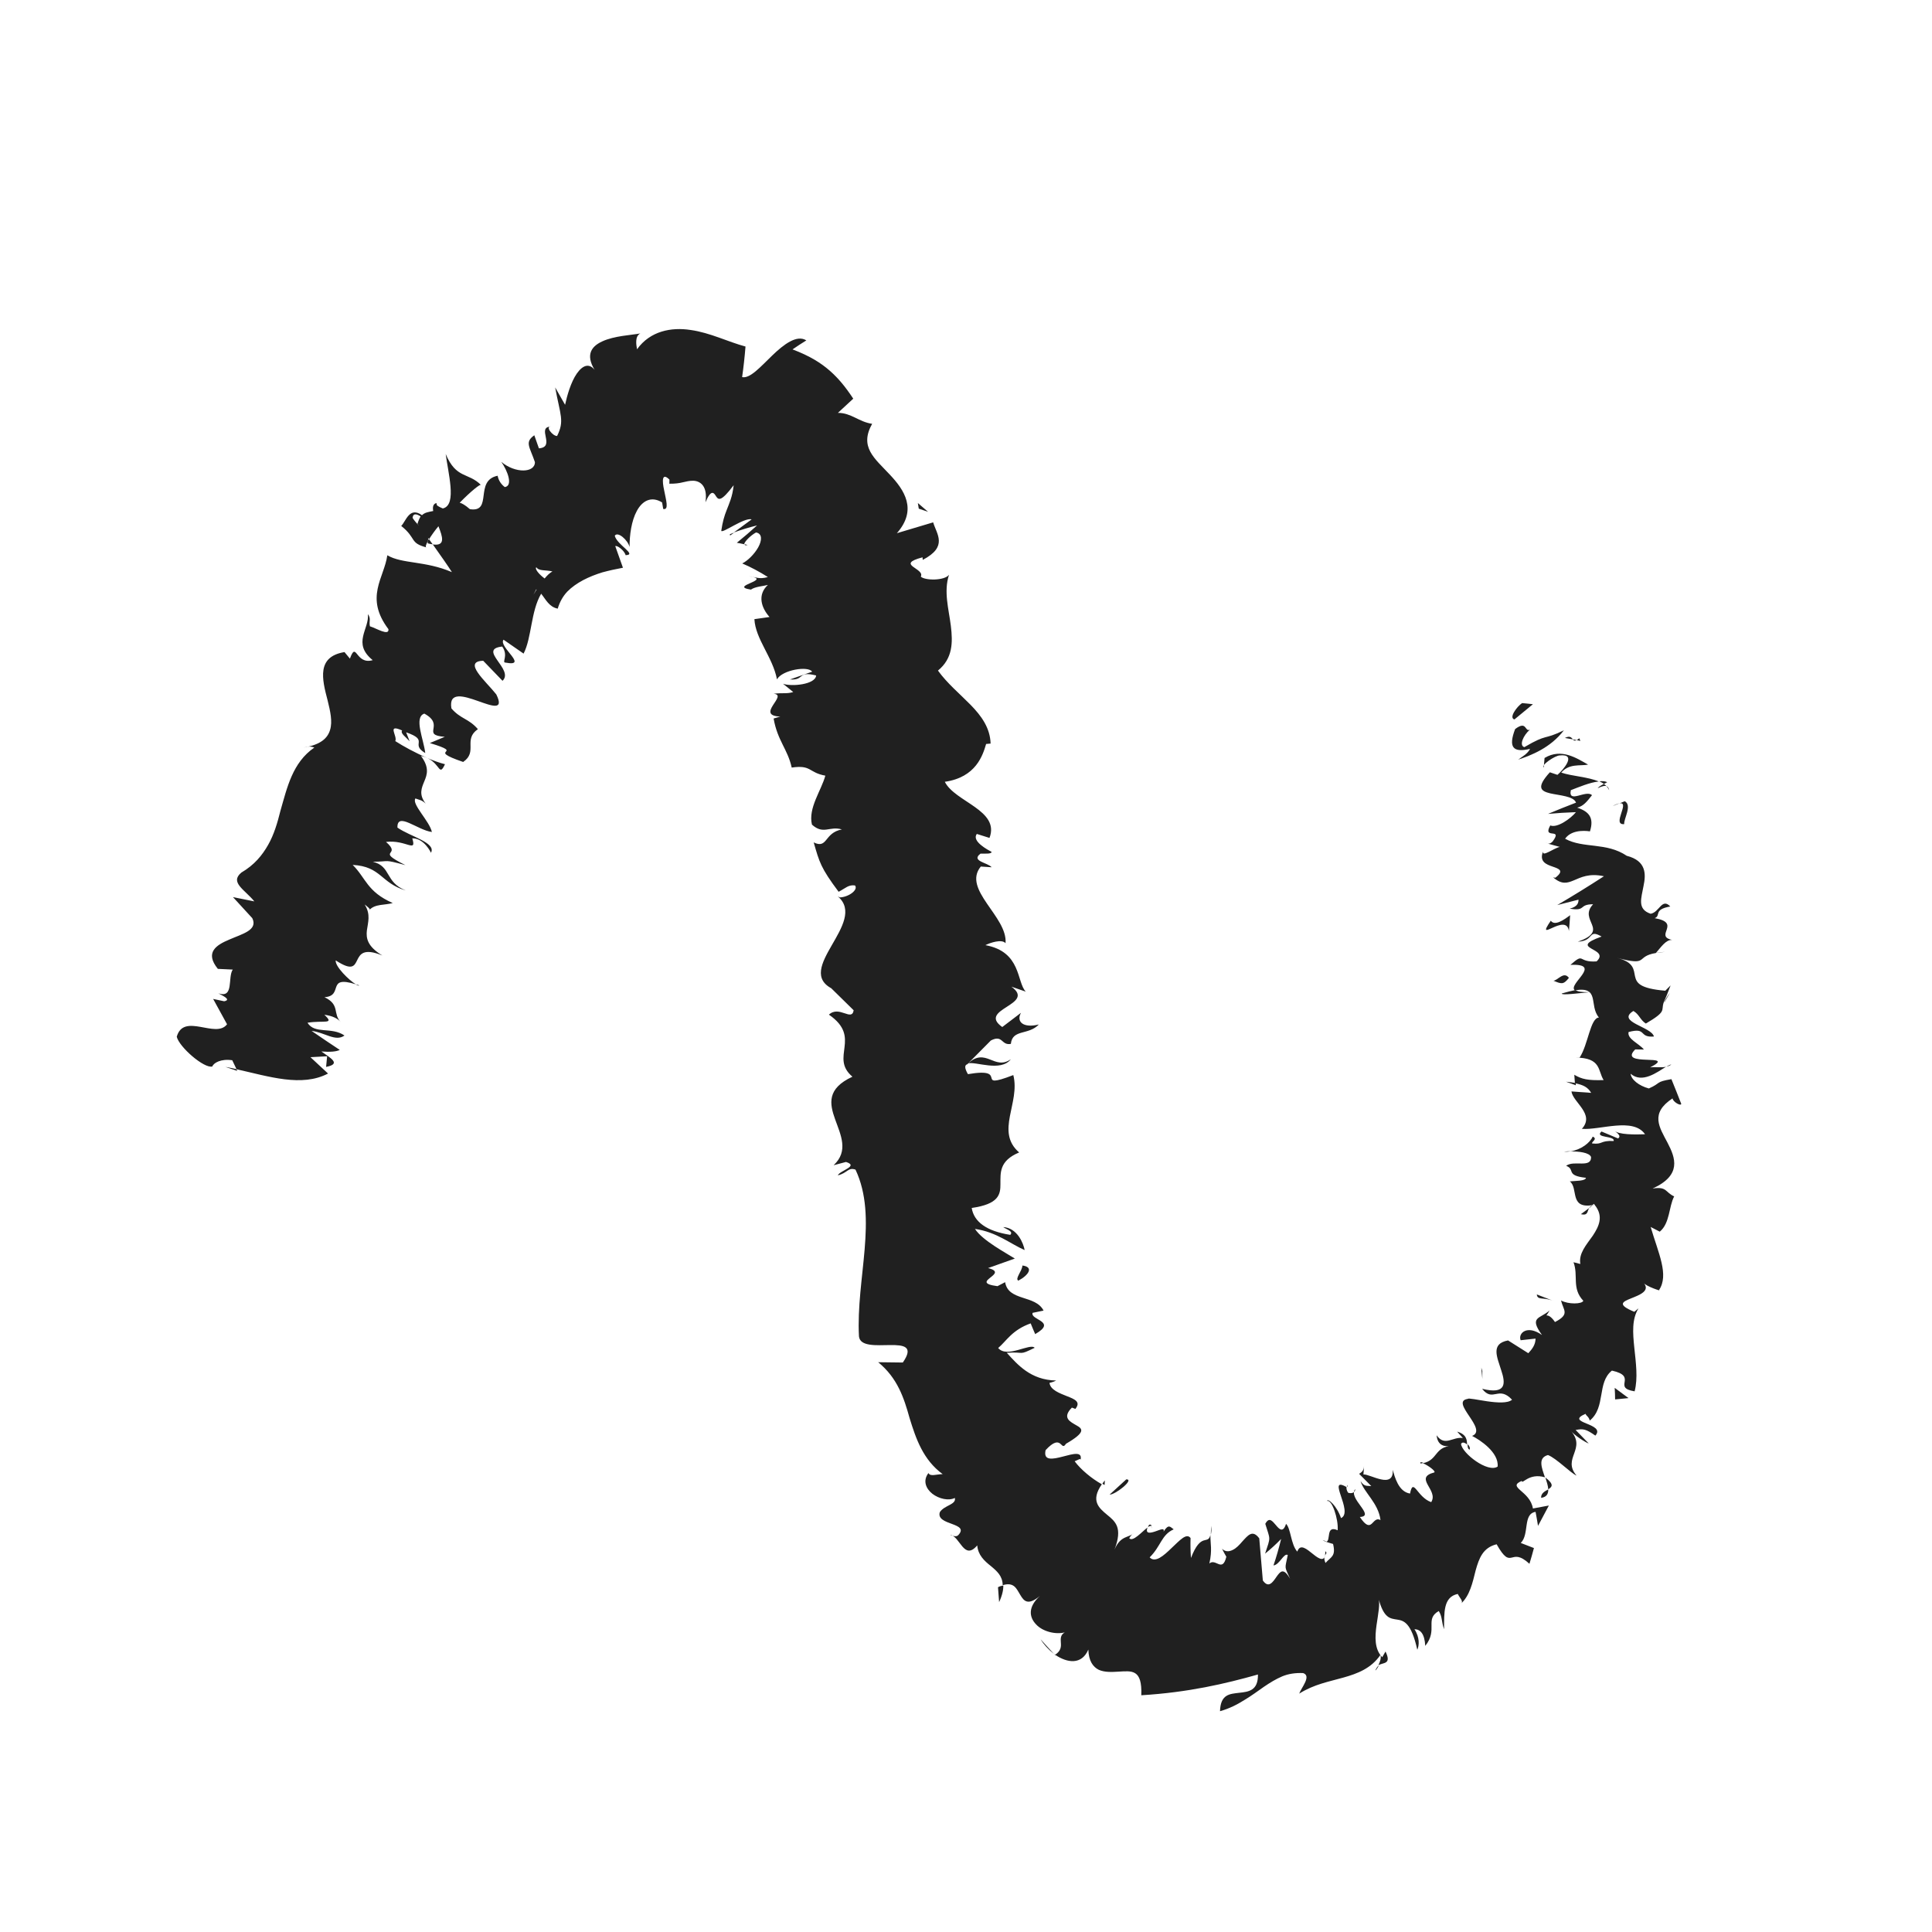 <?xml version="1.0" encoding="utf-8"?>
<!-- Generator: Adobe Illustrator 23.0.1, SVG Export Plug-In . SVG Version: 6.00 Build 0)  -->
<svg version="1.1" id="Layer_1" xmlns="http://www.w3.org/2000/svg" xmlns:xlink="http://www.w3.org/1999/xlink" x="0px" y="0px"
	 viewBox="0 0 189 189" style="enable-background:new 0 0 189 189;" xml:space="preserve">
<style type="text/css">
	.st0{fill:#202020;}
</style>
<g>
	<g>
		<g>
			<g>
				<g>
					<path class="st0" d="M148.9,68.78c-0.52,0.35-1.32,1.45-0.75,1.6l1.81-1.49L148.9,68.78z"/>
					<path class="st0" d="M148.52,74.31c1.21-0.4,3.15-1.13,4.47-2.87c-2.06,1.01-1.52,0.27-3.87,1.65
						c-0.54-0.16-0.1-1.16,0.55-1.72c-0.53,0.29-0.27-0.94-1.45-0.05c-0.68,1.77-0.23,2.34,1.46,1.94
						C149.43,73.76,148.86,74.05,148.52,74.31z"/>
					<path class="st0" d="M155.47,118.17l0.31-0.24C155.62,117.98,155.52,118.06,155.47,118.17z"/>
					<path class="st0" d="M143.76,141.82c0.09-0.19-0.04-0.4-0.19-0.54C143.57,141.52,143.58,141.73,143.76,141.82z"/>
					<path class="st0" d="M138.97,143.17c0.11-0.01,0.19-0.04,0.28-0.06C139.04,143.02,138.89,143,138.97,143.17z"/>
					<path class="st0" d="M155.47,118.17l-0.82,0.61C155.38,118.95,155.25,118.49,155.47,118.17z"/>
					<path class="st0" d="M157.23,76.52c-0.19-0.1-0.46-0.12-0.77-0.09c0.16,0.08,0.31,0.16,0.45,0.26
						C157.01,76.63,157.11,76.59,157.23,76.52z"/>
					<path class="st0" d="M154.16,106.17l-0.01-0.22c-0.27-0.05-0.59-0.09-0.95-0.13L154.16,106.17z"/>
					<path class="st0" d="M152.78,97.19c-0.05,0.21,1.9-0.06,2.76-0.13c-0.82,0.02-1.22-0.06-1.41-0.21
						C153.76,96.92,153.33,97.03,152.78,97.19z"/>
					<path class="st0" d="M151.49,82.52l-0.36-0.1C151.23,82.44,151.36,82.5,151.49,82.52z"/>
					<path class="st0" d="M153.71,112.62c-0.29,0-0.55,0.02-0.71,0.04C153.25,112.68,153.49,112.66,153.71,112.62z"/>
					<path class="st0" d="M35.13,96.39c-0.13-0.05-0.22-0.06-0.34-0.1C34.97,96.4,35.1,96.45,35.13,96.39z"/>
					<path class="st0" d="M23.2,104.76l-0.07-0.17c-0.36-0.08-0.72-0.16-1.08-0.22L23.2,104.76z"/>
					<path class="st0" d="M131.76,145.44c0.02,0.01,0.03,0.01,0.04,0.02C131.84,145.17,131.78,145.26,131.76,145.44z"/>
					<path class="st0" d="M98.89,103.62c-1.63,1.14-2.43-1.21-4.19,0.41C95.44,103.81,97.89,104.9,98.89,103.62z"/>
					<path class="st0" d="M157.16,76.91c0.1,0.12,0.19,0.24,0.26,0.39C157.37,77.08,157.29,76.96,157.16,76.91z"/>
					<path class="st0" d="M94.69,104.03l-0.02,0l-0.17,0.17C94.59,104.13,94.63,104.09,94.69,104.03z"/>
					<path class="st0" d="M118.52,149.27c-0.06,0.34-0.07,0.61-0.07,0.86C118.5,149.93,118.52,149.69,118.52,149.27z"/>
					<path class="st0" d="M129.78,150.8l-0.39-0.14C129.57,150.79,129.68,150.81,129.78,150.8z"/>
					<path class="st0" d="M112.65,149.53c-0.04-0.21,0.08-0.44-0.24-0.37c-0.05,0.09-0.07,0.16-0.1,0.23
						C112.53,149.23,112.69,149.18,112.65,149.53z"/>
					<path class="st0" d="M108.08,144.82c-0.1,0.12-0.16,0.22-0.24,0.33c0.07,0.04,0.15,0.08,0.22,0.12L108.08,144.82z"/>
					<path class="st0" d="M43.53,74.76c-0.56-0.14-1.14-0.36-1.7-0.59C43.09,74.77,42.95,76,43.53,74.76z"/>
					<path class="st0" d="M156.29,77.11c0.45-0.21,0.7-0.27,0.87-0.2c-0.08-0.08-0.17-0.16-0.26-0.22
						C156.64,76.82,156.4,76.96,156.29,77.11z"/>
					<path class="st0" d="M103.1,161.79c-0.45-0.47-0.87-0.95-1.3-1.42C102.09,160.85,102.56,161.37,103.1,161.79z"/>
					<path class="st0" d="M73.14,53.31l-0.3-0.07C72.84,53.34,72.92,53.37,73.14,53.31z"/>
					<path class="st0" d="M97.74,156.73c0.32-0.7,0.42-1.21,0.41-1.63c-0.17,0.04-0.31,0.06-0.52,0.17L97.74,156.73z"/>
					<path class="st0" d="M41.81,74.16c0.01,0,0.02,0.01,0.02,0.01S41.82,74.16,41.81,74.16z"/>
					<path class="st0" d="M42.16,83.42c0.54-0.99-2.05-1.59-3.28-2.46c-0.05-1.6,1.98,0.26,3.37,0.43
						c-0.22-1.05-2.01-2.74-1.61-3.28c0.4,0.16,0.59,0.12,1,0.5c-0.69-0.89-0.4-1.52-0.13-2.18c0.28-0.66,0.51-1.36-0.33-2.48
						c0.24,0.05,0.45,0.12,0.63,0.2c-1.21-0.51-2.36-1.15-3.14-1.65c0.24-0.5-0.88-1.73,0.67-1.04c-0.21,0.27,0.36,0.64,0.73,1.05
						l-0.34-0.87c2.34,0.81,0.33,1.11,1.87,2.03c-0.15-1.35-1.14-3.5-0.09-3.86c2.1,1.14-0.39,2.09,2,2.27l-1.46,0.61
						c3.71,1.12-0.62,0.52,3.26,1.85c1.47-1.01-0.03-2.19,1.44-3.21c-0.9-1.05-1.69-0.98-2.59-2.03c-0.56-3.35,5.99,1.87,4.39-1.37
						c-1.03-1.3-3.33-3.23-1.28-3.29l1.89,1.96c1.18-1.11-2.5-3.09-0.03-3.35c0.64,0.9-0.08,1.57,0.32,1.57
						c2.34,0.44-0.74-1.57-0.19-2.24l1.96,1.36c0.8-1.54,0.7-4.14,1.72-5.86c0.45,0.56,0.78,1.3,1.62,1.46
						c0.19-0.64,0.5-1.2,0.93-1.66c0.44-0.45,0.98-0.82,1.56-1.13c0.59-0.31,1.23-0.56,1.88-0.76c0.67-0.18,1.35-0.33,2.01-0.45
						l-0.75-2.11c0.17-0.12,0.9,0.43,1.01,0.88c1.17-0.03-0.84-1-1.06-1.9c0.29-0.46,1.28,0.42,1.45,1.1
						c-0.01-1.16,0.18-2.56,0.71-3.53c0.52-0.97,1.4-1.49,2.47-0.83l0.11,0.64c0.59,0.13,0.27-0.88,0.09-1.83
						c-0.2-0.91-0.23-1.78,0.52-1.04l-0.01,0.4c0.51,0.01,0.98-0.05,1.28-0.13c0.35-0.08,0.71-0.17,1.06-0.16
						c0.69,0.02,1.43,0.53,1.19,2.11c0.58-1.36,0.84-0.91,1.05-0.57c0.23,0.33,0.47,0.55,1.71-1.1c-0.12,1.16-0.45,1.81-0.68,2.42
						c-0.24,0.6-0.4,1.16-0.53,2.03c0.04,0.33,2.26-1.33,2.97-1.11l-1.74,1.28c0.73-0.27,1.5-0.5,2.27-0.69
						c-0.65,0.59-1.3,1.15-1.98,1.7c0.24,0.04,0.48,0.08,0.72,0.14c0.01-0.23,0.62-0.86,1.16-1.15c0.64,0.11,0.58,0.8,0.21,1.46
						c-0.38,0.68-1.06,1.33-1.56,1.57c0.83,0.35,1.67,0.8,2.51,1.33c-0.84,0.25-1.24-0.01-1.87-0.08c2.48,0.35-2.06,0.96,0.21,1.31
						c0.41-0.3,1.24-0.34,1.66-0.46c-1.05,0.97-0.65,2.23,0.16,3.14l-1.48,0.21c0.11,1.97,1.79,3.7,2.21,5.89
						c0.5-0.92,3.05-1.35,3.44-0.75l-2.17,0.76c1.47,0.1,0.69-0.86,2.56-0.39c-0.07,0.89-2.41,1.11-3.24,0.81l1,0.81
						c-0.65,0.2-1.05,0.05-1.92,0.17c1.48,0.11-1.86,2.13,0.65,2.23l-0.65,0.19c0.38,2.18,1.38,3,1.77,4.8
						c1.95-0.29,1.63,0.49,3.29,0.79c-0.39,1.45-1.7,3.17-1.31,4.79c1.13,1.02,1.7,0.11,2.93,0.47c-1.76,0.33-1.37,1.94-2.76,1.27
						c0.56,1.93,0.68,2.48,2.44,4.83c0.69-0.36,0.97-0.71,1.6-0.62c0.35,0.43-0.62,1.14-1.48,1.17l-0.2-0.1
						c3,2.55-4.43,7.19-0.46,9.08l-0.2-0.11l2.21,2.17c-0.18,1.14-1.41-0.51-2.42,0.43c3.27,2.25,0.04,4.16,2.3,6.07
						c-5.05,2.34,1.15,5.89-1.84,8.66l1.21-0.32c1.3,0.41-0.59,0.83-0.8,1.31c0.95-0.22,1-0.82,1.73-0.56
						c2.23,4.72,0.04,10.67,0.34,16.31c0.21,2.04,6.5-0.62,4.29,2.56l-2.41-0.03c1.89,1.55,2.52,3.48,3.07,5.46
						c0.62,2,1.31,4.08,3.24,5.49c-0.59,0-1.23,0.27-1.39-0.11c-0.58,0.75-0.25,1.53,0.38,2.03c0.65,0.5,1.59,0.71,2.2,0.41
						c0.16,0.66-1.03,0.7-1.47,1.39c-0.42,1.32,2.98,1,1.8,2.25c-0.19,0.21-0.61,0.05-0.81-0.04c1,0.12,1.35,2.59,2.67,1.04
						c0.08,0.95,0.69,1.51,1.32,2.01c0.61,0.51,1.16,0.98,1.17,1.88c1.14-0.34,1.36,0.38,1.73,0.97c0.35,0.59,0.74,1.06,1.92,0.08
						c-1.19,1.07-1.07,2.07-0.39,2.78c0.65,0.72,1.93,1.02,2.81,0.79c-0.44,0.26-0.4,0.61-0.38,1c0.03,0.38,0.03,0.8-0.56,1.19
						c1.19,0.81,2.6,1.01,3.25-0.51c0.03,1.12,0.46,1.7,1.02,1.98c0.58,0.26,1.29,0.22,1.93,0.18c1.3-0.07,2.33-0.27,2.23,2.31
						c4.62-0.28,8.22-1.13,11.41-2.03c0.03,1.59-0.92,1.69-1.84,1.79c-0.91,0.11-1.82,0.13-1.87,1.8c0.9-0.25,1.68-0.65,2.38-1.09
						c0.7-0.42,1.32-0.88,1.92-1.3c0.6-0.41,1.18-0.76,1.79-1.02c0.61-0.25,1.27-0.35,2.04-0.32c0.85,0.28-0.18,1.43-0.38,2.01
						c1.46-0.92,2.92-1.17,4.32-1.57c1.39-0.39,2.72-0.9,3.62-2.21c0.11,0.27-0.04,0.68-0.2,1.01c0.45-0.3,1.33-0.05,0.7-1.35
						l-0.32,0.56c-0.78-0.8-0.71-2.01-0.56-3.12c0.16-1.11,0.38-2.17,0.18-2.68c0.53,2.03,1.17,2.01,1.85,2.12
						c0.65,0.1,1.37,0.31,1.96,2.95c0.19-0.41,0.25-1.21-0.28-2.01c0.57,0.01,0.99,0.42,1.06,1.63c1.28-1.6-0.09-2.6,1.32-3.41
						c0.37,0.59,0.24,1,0.52,1.78c0.01-1.61-0.09-3.16,1.34-3.45c0.18,0.39,0.62,0.74,0.29,0.97c0.89-0.79,1.16-2.09,1.46-3.28
						c0.33-1.17,0.7-2.22,2.05-2.55c1.53,2.71,1.29,0.14,3.21,1.91c0.15-0.52,0.31-1.02,0.44-1.54l-1.29-0.5
						c0.87-0.84,0.18-2.85,1.45-3.04c0.08,0.45,0.17,0.91,0.24,1.37l1.06-1.99l-1.56,0.29c-0.28-1.75-2.59-2.06-1.09-2.7
						c0.03,0.4,0.69-0.82,2.27-0.35c0,0,0,0,0,0.01c-0.32-0.95-0.72-1.91,0.29-2.19c0.81,0.3,2.26,1.8,2.8,2.01
						c-1.46-1.7,1.04-2.6-0.6-4.43c0.35,0.48,1.51,1.21,1.79,1.29l-1.28-1.32c0.75-0.15,1.03-0.08,1.93,0.55
						c1.09-1.22-3.1-1.22-0.96-2.13c0.06,0.2,0.32,0.27,0.41,0.66c1.6-1.3,0.68-3.71,2.17-4.89c2.62,0.59-0.04,1.66,2.22,2.03
						c0.34-1.28,0.12-2.83-0.03-4.27c-0.15-1.45-0.25-2.79,0.41-3.85l-0.41,0.34c-1.72-0.71-1.15-0.98-0.33-1.31
						c0.82-0.33,1.94-0.73,1.23-1.54c0.19,0.35,1.9,0.9,1.52,0.72c0.99-1.49-0.06-3.58-0.82-6.17l0.89,0.46
						c1-0.82,0.88-2.46,1.41-3.45c-0.91-0.42-0.69-0.99-2.11-0.77c2.87-1.31,2.24-2.99,1.46-4.48c-0.8-1.52-1.74-2.87,0.49-4.34
						c0.03,0.34,0.84,0.8,0.85,0.53c-0.31-0.81-0.64-1.61-0.96-2.41c-1.61,0.27-0.97,0.37-2.21,0.91c-0.97-0.26-1.73-0.87-1.78-1.44
						c1.13,0.98,2.59-0.15,3.46-0.68c-0.49,0.11-1.05-0.01-1.55,0.06c2.79-1.44-3.25,0.03-1.46-1.76l0.85,0.01
						c-0.48-0.59-1.66-1.03-1.5-1.71c1.83-0.49,0.94,0.56,2.48,0.44c-0.22-0.96-3.73-1.43-2.01-2.5c0.57,0.32,0.67,0.89,1.22,1.23
						c2.07-1.21,1.48-1.26,1.73-2.01l-0.04,0.08c0.26-0.59,0.5-1.19,0.73-1.8l-0.52,0.52c-2.51-0.22-2.81-0.76-2.96-1.41
						c-0.14-0.64-0.07-1.4-1.82-1.82c3.3,0.87,1.77-0.12,3.86-0.46c0.48-0.54,0.98-1.33,1.6-1.28c-1.83-0.38,0.98-1.66-1.72-2.13
						c0.65-0.23-0.17-0.85,1.53-1.14c-0.82-0.88-1.07,0.57-1.92,0.71c-1.35-0.45-0.91-1.53-0.7-2.71c0.25-1.17,0.28-2.47-1.64-2.96
						c-2-1.35-4.25-0.69-6.03-1.67c0.35-0.51,0.95-0.7,1.47-0.75c0.52-0.05,0.96,0.03,0.96,0.03c0.42-1.32-0.08-1.94-1.25-2.32
						c0.61-0.15,0.94-0.57,1.45-1.22c-0.57-0.57-2.35,0.87-2.07-0.49c0.73-0.28,1.88-0.77,2.73-0.85c-1.06-0.46-2.61-0.51-3.67-0.87
						c0.79-0.91,1.81-0.63,2.63-0.78c-1.09-0.61-2.61-1.65-4.26-0.65l-0.08,0.93c-0.31-0.22,1.12-1.18,1.57-1.18
						c1.73-0.18,0.3,1.46-0.23,1.9l-0.74-0.25c-1.38,1.51-0.87,1.84,0.03,2.06c0.91,0.21,2.3,0.27,2.53,0.91
						c-0.92,0.35-1.83,0.72-2.74,1.1c0.89-0.08,1.8-0.14,2.73-0.17c-0.51,0.63-1.83,1.58-2.51,1.3c-0.8,1.43,1.28,0.15,0.23,1.57
						c-0.18,0.19-0.32,0.22-0.46,0.21l1.16,0.32c-0.62,0.14-1.77,1.05-1.63,0.43c-0.41,1.01,0.3,1.28,0.94,1.5
						c0.64,0.22,1.15,0.4,0.25,1.09l-0.21-0.04c0.84,0.72,1.36,0.57,2.03,0.29c0.67-0.28,1.48-0.72,2.94-0.4
						c-1.51,0.98-3.03,1.92-4.57,2.82l2.08-0.53c0,0.23-0.02,0.68-0.86,0.88c1.64,0.28,0.84-0.43,2.29-0.43
						c-0.75,0.8-0.33,1.41-0.11,1.99c0.23,0.58,0.22,1.12-1.39,1.67c1.66-0.06,0.96-1.29,2.33-0.5c-3.46,1.23,0.94,1.09-0.49,2.43
						c-1.91,0.13-1.12-0.93-2.56,0.34c3.25-0.15-0.31,1.89,0.43,2.49c2.51-0.42,1.35,1.48,2.36,2.66c-0.85,0.04-1.05,2.65-1.89,3.92
						l-0.43,0c2.59,0,2.2,1.31,2.78,2.2c-1.54,0.05-2.15-0.09-2.87-0.52l0.06,0.83c0.84,0.16,1.27,0.4,1.59,0.94l-1.93-0.14
						c0.15,1.08,2.33,2.22,1.02,3.66c1.79,0.14,5.02-1.15,6.18,0.53c-0.97,0.04-2.63,0.05-3.02-0.37c0.13,0.14,0.79,0.51,0.38,0.78
						l-1.62-0.68c-0.73,0.66,1.35,0.39,1.19,0.93c-1.38-0.06-1.01,0.36-2.1,0.24c-0.12-0.14,0.59-0.44,0.05-0.67
						c-0.26,0.6-1.13,1.28-2.18,1.45c0.79-0.01,1.86,0.1,2.02,0.55c0.02,1.13-1.69,0.27-2.44,0.86c0.94,0.34-0.11,0.95,1.94,1.17
						c-0.05,0.33-1.01,0.29-1.58,0.35c0.86,0.66-0.07,2.67,2.19,2.33l0.17-0.13c0.04,0.03,0.04,0.07,0.08,0.11l0,0l0,0
						c0.89,1.11,0.41,2.09-0.19,3c-0.64,0.91-1.4,1.74-1.22,2.77l-0.67-0.17c0.5,1.3-0.2,2.54,0.96,3.77
						c-0.11,0.33-1.45,0.37-2.18-0.03c0.23,0.97,0.9,1.34-0.59,2.11c-0.84-1.23-1.1-0.11-0.53-1.13c-0.93,0.83-2.05,0.59-0.74,2.4
						c-1.47-1.04-2.36-0.16-2.09,0.51l1.46-0.16c-0.01,0.63-0.35,1.04-0.71,1.43l-1.98-1.25c-1.74,0.32-1.06,1.65-0.67,2.92
						c0.42,1.25,0.55,2.41-1.87,1.81c1.07,1.37,1.59-0.36,2.93,1.07c-0.84,0.73-4.17-0.29-4.34-0.08c-1.79,0.27,2.04,3.01,0.43,3.62
						c0.75,0.38,2.63,1.6,2.5,3c-0.96,0.65-3.48-1.3-3.58-2.21c0.1-0.23,0.38-0.14,0.59,0.05c-0.02-0.44-0.03-0.98-0.97-1.26
						l0.56,0.63c-0.97-0.17-1.76,0.88-2.57-0.27c0.1,1.04,0.8,1.15,1.49,1.03c-1.72,0.1-1.35,1.4-2.83,1.7
						c0.46,0.19,1.27,0.76,1.12,0.9c-2.08,0.54,0.45,1.72-0.31,2.91c-1.4-0.49-1.75-2.48-2.07-0.84c-1.14-0.18-1.49-1.63-1.7-2.33
						c0.09,0.97-0.5,1.09-1.15,0.94c-0.66-0.14-1.38-0.51-1.71-0.48c0.02-0.28,0.05-0.56,0.06-0.85c-0.02,0.52-0.26,0.64-0.48,0.79
						l1.19,1.2c-0.44-0.06-0.67,0.09-1.05-0.49c0.31,1.1,1.75,2.15,1.95,3.81c-0.84-0.46-0.79,1.54-2.02-0.3
						c1.59-0.08-1.23-1.85-0.44-2.73c-0.04,0.33-0.28,0.46-0.69,0.37c-0.16-0.19-0.19-0.42-0.18-0.57
						c-2.01-1.15,0.74,2.46-0.53,3.04c-0.4-1.19-1.3-1.99-1.37-1.67c0.47-0.2,1.13,1.76,1.04,2.86c-1.21-0.54-0.63,1.05-1.13,1.13
						c0.23,0.08,0.45,0.14,0.68,0.21c0.3,1.23-0.22,1.26-0.74,1.86c-0.38-0.89,0.35-0.84-0.02-1.15c0.03,1.14-0.58,0.79-1.2,0.28
						c-0.63-0.5-1.26-1.06-1.54-0.24c-0.64-0.71-0.62-2.25-1.1-2.72c-0.29,0.92-0.66,0.53-0.99,0.13c-0.35-0.4-0.66-0.84-1.04-0.13
						c0.49,1.62,0.55,1.2-0.02,2.92c0.56-0.46,1.08-0.93,1.57-1.44c-0.21,0.85-0.46,1.76-0.75,2.59c0.59-0.05,1.02-1.25,1.4-1.02
						c-0.29,1.44-0.35,1.03,0.23,2.33c-0.67-1.16-0.97-0.7-1.34-0.19c-0.35,0.51-0.77,1.16-1.33,0.35l-0.35-4.12
						c-0.66-0.88-1.09-0.31-1.66,0.31c-0.28,0.33-0.59,0.66-0.93,0.82c-0.34,0.17-0.71,0.22-1.05-0.11
						c0.13,0.26,0.27,0.53,0.42,0.78c-0.39,1.6-1.04,0.11-1.66,0.66c0.3-1.35,0.09-1.91,0.1-2.79c-0.24,1.03-0.91-0.33-1.9,2.25
						c-0.05-0.63-0.06-1.31-0.04-1.95c-0.4-0.53-1.06,0.23-1.85,0.97c-0.39,0.38-0.8,0.76-1.18,0.97c-0.37,0.2-0.72,0.23-0.97-0.05
						c1.11-1.09,1.14-2.21,2.35-2.74c-0.32-0.21-0.48-0.59-0.99,0.22c0.12-0.42-0.35-0.17-0.83-0.01c-0.48,0.16-0.98,0.25-0.74-0.39
						c-0.51,0.37-1.45,1.47-1.79,1.04c0.13-0.25,0.44-0.52,0.44-0.52c-0.43,0.53-1.26,0.18-1.88,1.64c0.82-2.15,0.09-2.74-0.73-3.41
						c-0.79-0.66-1.64-1.36-0.51-2.98c-0.99-0.55-2.06-1.44-2.66-2.25c0.39-0.15,0.6-0.34,0.57-0.11c0.47-1.81-3.91,1.2-3.41-0.98
						c1.62-1.75,1.47,0.22,1.99-0.62c1.97-1.14,1.63-1.47,1.03-1.8c-0.59-0.35-1.46-0.72-0.45-1.74l0.34,0.13
						c0.55-0.68-0.03-0.94-0.78-1.23c-0.74-0.3-1.67-0.62-1.75-1.32c0,0,0.4-0.08,0.65-0.23c-2.51-0.04-3.8-1.59-4.83-2.71
						c1.83-0.13,1.09,0.31,2.73-0.49c-0.43-0.5-2.71,1.06-3.57,0.02c0.81-0.68,1.35-1.76,3.18-2.41c0.14,0.36,0.29,0.7,0.44,1.05
						c2.2-1.26-0.52-1.37-0.25-2.08l1.07-0.22c-0.79-1.56-3.45-0.89-3.76-2.78l-0.75,0.39c-2.9-0.38,1.29-1.22-0.92-1.77l2.62-0.93
						c-0.79-0.51-3.17-1.76-3.9-2.9c2.12,0.3,3.49,1.48,4.86,2.07c-0.12-0.66-0.72-2.17-2.1-2.25c0.31,0.22,1.04,0.42,0.69,0.76
						c-2.31-0.36-3.55-1.27-3.77-2.63c2.65-0.38,2.82-1.31,2.81-2.36c0.01-1.06-0.14-2.25,1.83-3.07c-2.36-2.05,0.13-4.84-0.57-7.57
						c-4.01,1.54-0.22-0.81-4.44-0.09c-0.36-0.63-0.32-0.89-0.05-0.98l2.29-2.31c1.18-0.62,1.01,0.51,1.96,0.33
						c0.15-1.47,1.72-0.82,2.74-1.9c-1.5,0.38-2.24-0.25-1.75-1.14l-1.83,1.39c-2.5-1.77,3.37-2.17,0.89-3.95l1.41,0.49
						c-0.91-0.94-0.41-3.9-3.95-4.55c0.47-0.24,1.61-0.62,1.97-0.19c0.22-2.6-4.27-5.25-2.42-7.5l1.06,0.07
						c-0.36-0.45-2.06-0.6-1.09-1.33c0.43-0.02,1.06,0.06,1.09-0.17c-0.39-0.21-1.98-1.05-1.45-1.76l1.24,0.39
						c1.04-2.71-3.38-3.51-4.37-5.49c3.06-0.44,3.72-2.61,4.04-3.7l0.44-0.04c-0.05-1.53-0.89-2.7-1.97-3.8
						c-1.07-1.09-2.29-2.1-3.18-3.34c1.45-1.19,1.46-2.74,1.26-4.37c-0.2-1.63-0.72-3.35-0.18-5c-0.43,0.58-2.33,0.58-2.76,0.18
						c0.44-0.82-2.56-1.17,0.17-1.89l0.02,0.25c2.5-1.3,1.36-2.51,1.02-3.67l-3.55,1.06c2.03-2.31,0.73-4.23-0.71-5.75
						c-1.46-1.57-2.99-2.67-1.71-4.95c-1.29-0.18-2.05-1.08-3.35-1.07L83.47,39c-0.76-1.15-1.43-1.97-2.29-2.73
						c-0.86-0.75-1.93-1.44-3.65-2.09c0.44-0.3,0.89-0.6,1.35-0.88c-0.93-0.59-2.21,0.39-3.34,1.48c-1.14,1.1-2.17,2.28-2.94,2.11
						c0.14-0.99,0.25-1.99,0.33-2.99c-1.72-0.46-3.45-1.35-5.37-1.62c-1.87-0.29-3.96,0.09-5.24,1.89
						c-0.08-0.43-0.23-1.28,0.32-1.55c-0.85,0.16-2.56,0.23-3.73,0.78c-1.18,0.54-1.7,1.47-0.51,3.13
						c-0.64-1.16-1.38-0.83-1.97,0.01c-0.59,0.85-0.96,2.18-1.15,3.06l-0.97-1.7c0.5,2.73,0.93,3.26,0.19,4.75
						c-0.43,0.03-1.24-1-0.55-0.92c-1.57-0.01,0.48,2-1.23,2.13l-0.45-1.28c-0.97,0.68-0.45,1.12,0.06,2.63
						c0,1.06-1.93,1.12-3.29-0.03c0.62,0.88,1.17,2.35,0.34,2.47c-0.53-0.41-0.65-0.88-0.7-1.11c-2.32,0.47-0.43,3.62-2.71,3.27
						c-0.49-0.42-0.78-0.58-1-0.63c1.09-1.12,2.08-1.91,2.09-1.73c-1.27-1.27-2.42-0.57-3.46-3.04c0.11,0.85,0.38,2.1,0.47,3.17
						c0.09,1.09-0.02,1.99-0.75,2.16c-0.17-0.07-0.34-0.14-0.57-0.3l-0.06-0.23c-0.33,0.09-0.38,0.4-0.31,0.78
						c-0.49,0.1-0.82,0.14-1.1,0.41c-1.23-0.88-1.57,0.6-2.03,1.05c1.54,1.23,0.77,1.66,2.5,2.11c-0.17-0.02-0.1-0.24,0.1-0.62
						c0.02-0.11,0.07-0.21,0.02-0.34c0.03,0.04,0.07,0.09,0.1,0.15c0.22-0.35,0.53-0.8,0.92-1.27c0.41,1.03,0.72,1.96-0.55,1.78
						c0.76,1.07,1.53,2.17,1.87,2.71c-2.63-1.13-4.86-0.79-6.32-1.65c-0.31,2.23-2.25,4.1,0.11,7.23c0.08,0.71-1.22-0.11-1.81-0.28
						c-0.12-0.47,0.14-0.74-0.2-1.19c0.16,1.44-1.57,2.85,0.47,4.5c-1.7,0.49-1.57-1.95-2.23-0.15l-0.53-0.64
						c-2.74,0.45-2.2,2.64-1.65,4.73c0.26,1.05,0.49,2.07,0.24,2.88c-0.24,0.82-0.92,1.45-2.57,1.73c0.42-0.1,0.62-0.15,1.03,0
						c-2.14,1.47-2.66,3.91-3.32,6.2c-0.29,1.16-0.62,2.3-1.2,3.32c-0.58,1.02-1.34,1.96-2.62,2.71c-1.16,0.97,0.33,1.66,1.27,2.82
						l-2.09-0.42l1.89,2.06c0.57,1.17-0.96,1.53-2.24,2.09c-1.29,0.54-2.43,1.26-1.13,2.87l1.46,0.07
						c-0.52,0.76,0.15,2.85-1.41,2.32c0.23,0.15,1.38,0.62,0.57,0.78l-1.08-0.23l1.36,2.48c-1.09,1.45-4.24-1.18-4.92,1.22
						c0.24,1.01,2.68,3.13,3.48,2.91c0.12-0.35,0.85-0.78,1.95-0.61l0.42,0.88c3.18,0.71,6.38,1.77,8.95,0.42l-1.72-1.6l1.63-0.09
						l-0.1,1.04c1.57-0.3,0.35-0.91-0.46-1.51c0.84,0.07,1.45,0.02,1.8-0.15c-0.93-0.61-1.84-1.23-2.76-1.86
						c1.28,0.14,2.34,1.09,3.22,0.45c-1.28-0.88-2.91-0.1-3.62-1.25c1.58-0.26,2.71,0.21,1.65-0.78c0.84,0.11,1.32,0.38,1.62,0.73
						c-0.84-0.84-0.04-1.7-1.61-2.45c1.94-0.12,0.12-2.18,3.07-1.26c-0.65-0.38-2.05-1.75-1.97-2.34c3.2,2.1,0.88-1.99,4.56-0.48
						c-1.45-0.88-1.6-1.67-1.51-2.45c0.1-0.78,0.4-1.57-0.22-2.54c0.22,0.17,0.66,0.5,0.46,0.55c0.53-0.62,1.54-0.47,2.29-0.69
						c-2.53-1.11-2.62-2.45-3.92-3.73c2.81,0.15,2.74,1.79,5.2,2.5c-2.07-0.81-1.4-2.36-3.23-2.81c1.78-0.01,0.97-0.26,3.19,0.33
						c-3.08-1.53-0.25-0.84-1.9-2.27c1.98-0.23,3.02,1.13,2.57-0.35C41.5,81.99,42.16,83.42,42.16,83.42z M52.46,57.65
						c0.01,0.01,0.02,0.02,0.03,0.03c-0.13,0.21-0.24,0.39-0.31,0.5C52.24,58.07,52.32,57.92,52.46,57.65z M54.04,55.9
						c-0.26,0.15-0.52,0.39-0.76,0.69c-0.55-0.4-1-0.95-0.81-1.1C52.7,55.88,53.37,55.74,54.04,55.9z M40.36,50.66
						c0.06-0.51,0.45-0.36,0.79-0.14c-0.11,0.17-0.21,0.4-0.31,0.72c0.04,0.05,0.11,0.14,0.15,0.2
						C40.74,51.16,40.5,50.9,40.36,50.66z"/>
					<path class="st0" d="M41.83,52.93c-0.01,0.07,0.04,0.15,0,0.22c0.19,0.05,0.35,0.08,0.5,0.1c-0.13-0.18-0.26-0.35-0.37-0.51
						C41.91,52.8,41.87,52.87,41.83,52.93z"/>
					<path class="st0" d="M155.83,117.88l-0.05,0.04c0.08-0.03,0.17-0.06,0.29-0.07C155.97,117.88,155.91,117.87,155.83,117.88z"/>
					<polygon class="st0" points="71.42,52.39 71.82,52.1 71.4,52.26 					"/>
					<path class="st0" d="M163.01,104.35c0.17-0.04,0.35-0.1,0.49-0.22C163.38,104.15,163.2,104.24,163.01,104.35z"/>
					<path class="st0" d="M162.8,98.1l0.56-0.98C163.03,97.56,162.87,97.86,162.8,98.1z"/>
					<path class="st0" d="M162.9,93.12c-0.35,0.01-0.61,0.05-0.85,0.08c0,0,0,0.01-0.01,0.01L162.9,93.12z"/>
					<path class="st0" d="M134.88,162.94c-0.07,0.04-0.12,0.09-0.17,0.17C134.37,163.64,134.65,163.39,134.88,162.94z"/>
					<path class="st0" d="M151.18,144.54c0.13,0.41,0.26,0.81,0.28,1.15C151.83,145.46,152.07,145.23,151.18,144.54z"/>
					<path class="st0" d="M103.25,161.94c0.01-0.01,0.01-0.01,0.02-0.03c-0.07-0.04-0.12-0.08-0.18-0.13L103.25,161.94z"/>
					<path class="st0" d="M150.76,146.53c0.56-0.08,0.71-0.41,0.7-0.83C151.14,145.88,150.74,146.07,150.76,146.53z"/>
					<path class="st0" d="M154.6,72.48c-0.03-0.09-0.06-0.17-0.1-0.26c-0.1,0.09-0.19,0.14-0.26,0.18L154.6,72.48z"/>
					<path class="st0" d="M154.23,72.4l-0.37-0.07C153.95,72.43,154.04,72.51,154.23,72.4z"/>
					<path class="st0" d="M153.09,72.19l0.78,0.14C153.73,72.17,153.6,71.93,153.09,72.19z"/>
					<path class="st0" d="M157.75,78.86l0.66-0.27C158.26,78.62,158.04,78.7,157.75,78.86z"/>
					<path class="st0" d="M158.89,80.62c-0.06-0.51,0.8-1.82,0.06-2.24l-0.53,0.21C159.52,78.39,157.63,80.74,158.89,80.62z"/>
					<path class="st0" d="M153.48,91.08c0.04-0.51,0.1-1.04,0.12-1.55c-0.64,0.48-1.51,1.08-1.89,0.54
						C150.08,92.43,153.23,89.2,153.48,91.08z"/>
					<path class="st0" d="M153.48,95.66c-0.5-0.68-1.08,0.24-1.51,0.28C152.75,96.26,152.94,96.35,153.48,95.66z"/>
					<path class="st0" d="M152.01,127.28l-1.67-0.65C150.4,127.24,151,126.86,152.01,127.28z"/>
					<path class="st0" d="M158,136.9l1.31-0.13l-1.35-1C157.99,136.16,157.99,136.53,158,136.9z"/>
					<polygon class="st0" points="145.01,134.12 144.91,133.79 145.01,134.89 					"/>
					<path class="st0" d="M110.18,144.72l-1.63,1.49C109.09,146.24,111.03,144.7,110.18,144.72z"/>
					<path class="st0" d="M99.62,125.28c0.99-0.52,1.55-1.33,0.4-1.48C99.99,124.36,99.26,125.09,99.62,125.28z"/>
					<polygon class="st0" points="89.88,49.76 90.79,50.07 89.79,49.21 					"/>
				</g>
			</g>
		</g>
	</g>
</g>
</svg>
